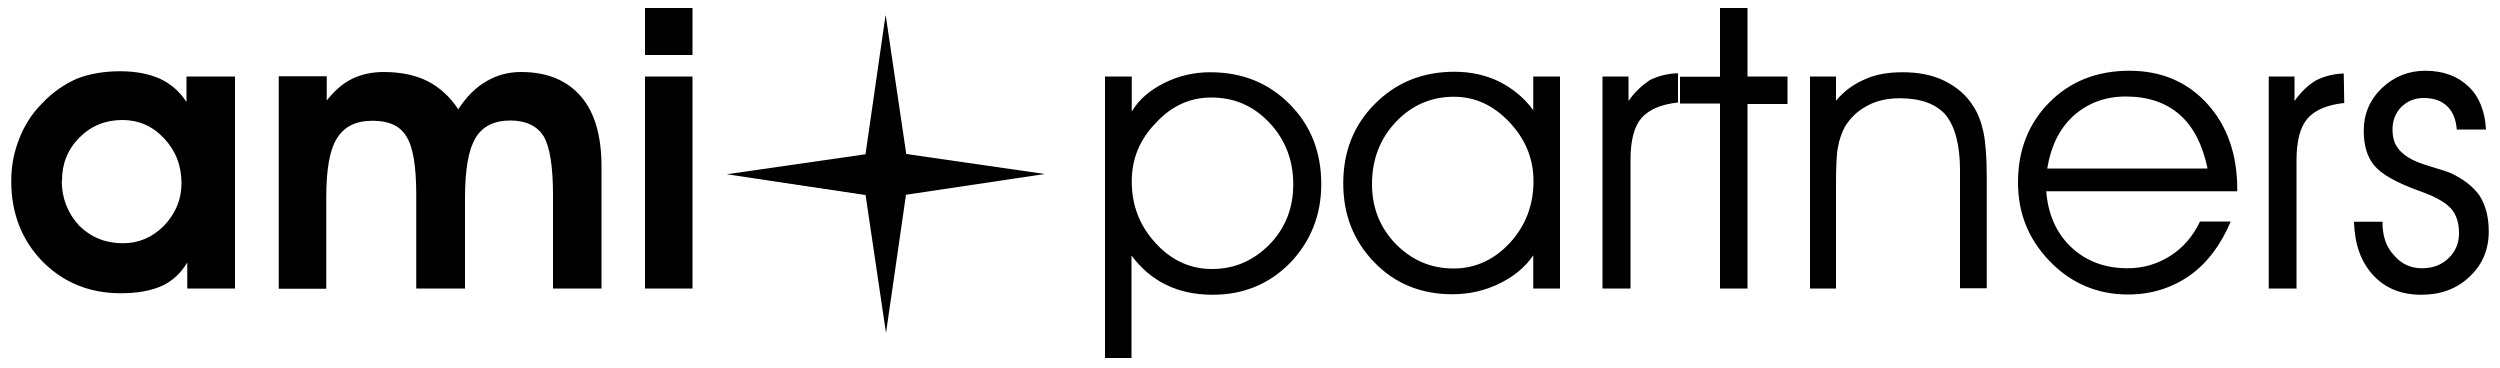 <svg xmlns="http://www.w3.org/2000/svg" viewBox="0 0 1000 147"><g><path fill-rule="evenodd" d="M362.5 61.6l55.4 8-55.5 8.3-8 55.3-8.2-55.4-55.4-8.2 55.3 8 16.2-16.2zm-16.3 0l8-55.4-8 55.4z" clip-rule="evenodd"/><path fill-rule="evenodd" d="M354.3 6.2l8.2 55.4L346.2 78l-55.5-8.3 55.5-8 8-55.5" clip-rule="evenodd"/><path d="M24.7 72.3c0 7 2.4 13 7 18 4.8 4.7 10.6 7 17.5 7 6.2 0 11.7-2.3 16.4-7 4.7-5 7-10.6 7-17 0-7-2.3-13-7-18S55.3 48 49 48c-6.8 0-12.5 2.3-17.2 7-4.8 4.8-7 10.5-7 17.3zm50.2 43V105c-2.5 4.2-5.8 7.3-10 9.3-4.4 2-10 3-16.6 3-12.5 0-23-4.3-31.4-12.8C8.7 96 4.5 85.3 4.5 72.5c0-6 1-11.5 3.2-17 2-5.2 5-10 9-14 4.2-4.5 9-7.8 14-10 5-2 11-3 17.3-3 6.2 0 11.5 1 16 3 4.3 2 8 5.2 10.6 9.3V30.6H94v84.8H75zM130.7 30.6v9.6c3-3.8 6.2-6.7 10-8.6 3.6-1.8 8-2.8 12.7-2.8 6.8 0 12.7 1.2 17.5 3.6 4.8 2.4 9 6.2 12.4 11.3 3.3-5 7-8.8 11.3-11.2 4.2-2.5 8.8-3.7 13.8-3.7 10.4 0 18.4 3.3 24 9.8s8.2 16 8.2 28v48.8h-19.4V78c0-11.6-1.3-19.4-3.8-23.6-2.6-4-7-6.2-13.2-6.2-6.5 0-11.2 2.3-14 7-2.8 4.7-4.2 12.6-4.2 24v36.2h-19.5V78c0-11.6-1.3-19.4-4-23.5-2.5-4.2-7-6.2-13.5-6.2-6.6 0-11.3 2.3-14.2 7-3 4.7-4.3 12.6-4.3 24v36.2h-19v-85h19.2zM277.2 22H258V3.2H277V22zM258 115.4V30.6H277v84.8H258zM442 30.6h10.7v14c3-5 7.5-8.7 13.2-11.5 5.6-2.8 11.7-4.2 18.2-4.2 12.8 0 23.4 4.3 31.8 12.8 8.4 8.5 12.6 19 12.6 32 0 12.3-4.2 22.8-12.4 31.4-8.3 8.5-18.7 12.8-31 12.8-7 0-13.2-1.3-18.7-4s-10-6.6-13.8-11.7v41H442V30.6zm10.7 42c0 9.6 3.2 17.8 9.6 24.7 6.4 7 14 10.3 22.5 10.3 9 0 16.5-3.3 23-9.8 6.3-6.5 9.5-14.5 9.5-24 0-9.8-3.2-18-9.6-24.8-6.4-6.7-14-10-23.2-10-8.4 0-15.8 3.3-22 10-6.6 6.7-9.8 14.5-9.8 23.5zM613.4 72.5c0-9-3.2-16.8-9.6-23.6-6.4-6.8-13.8-10.2-22.2-10.2-9 0-16.8 3.3-23.2 10-6.4 6.8-9.6 15-9.6 25 0 9.4 3.2 17.4 9.6 24 6.4 6.4 14 9.7 23 9.7 8.6 0 16.2-3.4 22.6-10.3 6.2-6.8 9.4-15 9.4-24.7zm0 29.5c-3.4 5-8 8.7-13.8 11.5-5.8 2.8-12 4.2-18.7 4.2-12.5 0-23-4.3-31.2-12.8-8.3-8.6-12.4-19-12.4-31.6 0-12.7 4.2-23.3 12.7-31.8s19-12.8 31.8-12.8c6.5 0 12.5 1.3 18 4 5.3 2.7 10 6.5 13.5 11.4V30.6H624v84.8h-10.7V102zM652 115.4h-11V30.6h10.4v9.8C654 36.6 657 34 660 32c3.3-1.6 7-2.6 11.2-2.7V41c-6.7.7-11.6 2.8-14.6 6.2-3 3.5-4.4 9-4.4 17v51.2zM688 115.4v-74h-16V30.7h16V3.2h11v27.4h16v11h-16v73.8h-11M723.8 30.6h10.6v9.7c3.3-4 7.2-6.7 11.6-8.6 4.4-2 9.4-2.8 15-2.8 6.3 0 11.8 1 16.7 3.4s8.7 5.6 11.5 10c2 3 3.3 6.5 4.2 10.6.8 4 1.3 10 1.3 18v44.4H784V68c0-10-2-17.4-5.7-22-3.8-4.4-10-6.7-18.4-6.7-5 0-9.4 1-13 3-3.8 2-6.8 4.8-9 8.5-1.2 2.3-2.2 5-2.7 8-.6 2.8-.8 8-.8 15.3v41.3H724V30.6h-.2zM895 76.5h-76.5c.7 9.2 4 16.7 10 22.4 6 5.6 13.5 8.4 22.5 8.4 6.4 0 12-1.7 17.2-5 5-3.2 9-7.8 11.8-13.7h12.3c-4 9.4-9.4 16.6-16.4 21.6-7.2 5-15.4 7.6-24.7 7.6-12.3 0-22.8-4.5-31.3-13.3S807.2 85.3 807.2 73c0-13 4.2-23.6 12.5-32 8.3-8.4 19-12.7 32-12.7 12.8 0 23.2 4.4 31.2 13.2 8 8.8 12 20.2 12 34.3v.7zm-12-9.2c-2-9.5-5.7-16.7-11.2-21.5-5.5-4.8-12.7-7.2-21.5-7.2-8.2 0-15.2 2.6-21 7.8-5.6 5.2-9 12.2-10.4 21h64zM918.5 115.4h-11V30.6h10.3v9.8c2.7-3.8 5.6-6.5 8.7-8.3 3.2-1.6 7-2.6 11-2.7l.2 11.8c-6.8.7-11.7 2.8-14.7 6.2-3 3.5-4.4 9-4.4 17v51.2zM941.7 88.7H953v.3c0 5.3 1.4 9.7 4.5 13 3 3.6 6.8 5.3 11.3 5.3 4.3 0 7.8-1.3 10.6-4s4.2-6 4.2-10c0-4.2-1-7.4-3.3-10-2.2-2.4-6.3-4.7-12.2-6.8-9.3-3.3-15.5-6.8-18.3-10.2-3-3.5-4.3-8.2-4.3-14 0-6.7 2.4-12.4 7.2-17 4.8-4.6 10.6-7 17.4-7 7.3 0 13 2.2 17.3 6.3 4.3 4 6.6 10 7 17.2h-11.7c-.3-4-1.5-7-3.8-9.3-2.3-2.2-5.4-3.3-9.4-3.3-3.6 0-6.5 1.2-9 3.6-2.3 2.4-3.5 5.4-3.5 9 0 2.4.4 4.5 1.4 6.3 1 1.8 2.6 3.4 4.8 4.8 2 1.3 5 2.5 9 3.7 4 1.2 6.6 2 8 2.6 5.2 2.4 9 5.4 11.6 9 2.5 4 3.7 8.6 3.7 14.4 0 7.3-2.6 13.3-7.6 18-5.2 5-11.7 7.3-19.4 7.3-8 0-14.4-2.6-19.2-7.8-5-5.4-7.4-12.4-7.7-21.3z"/></g></svg>
